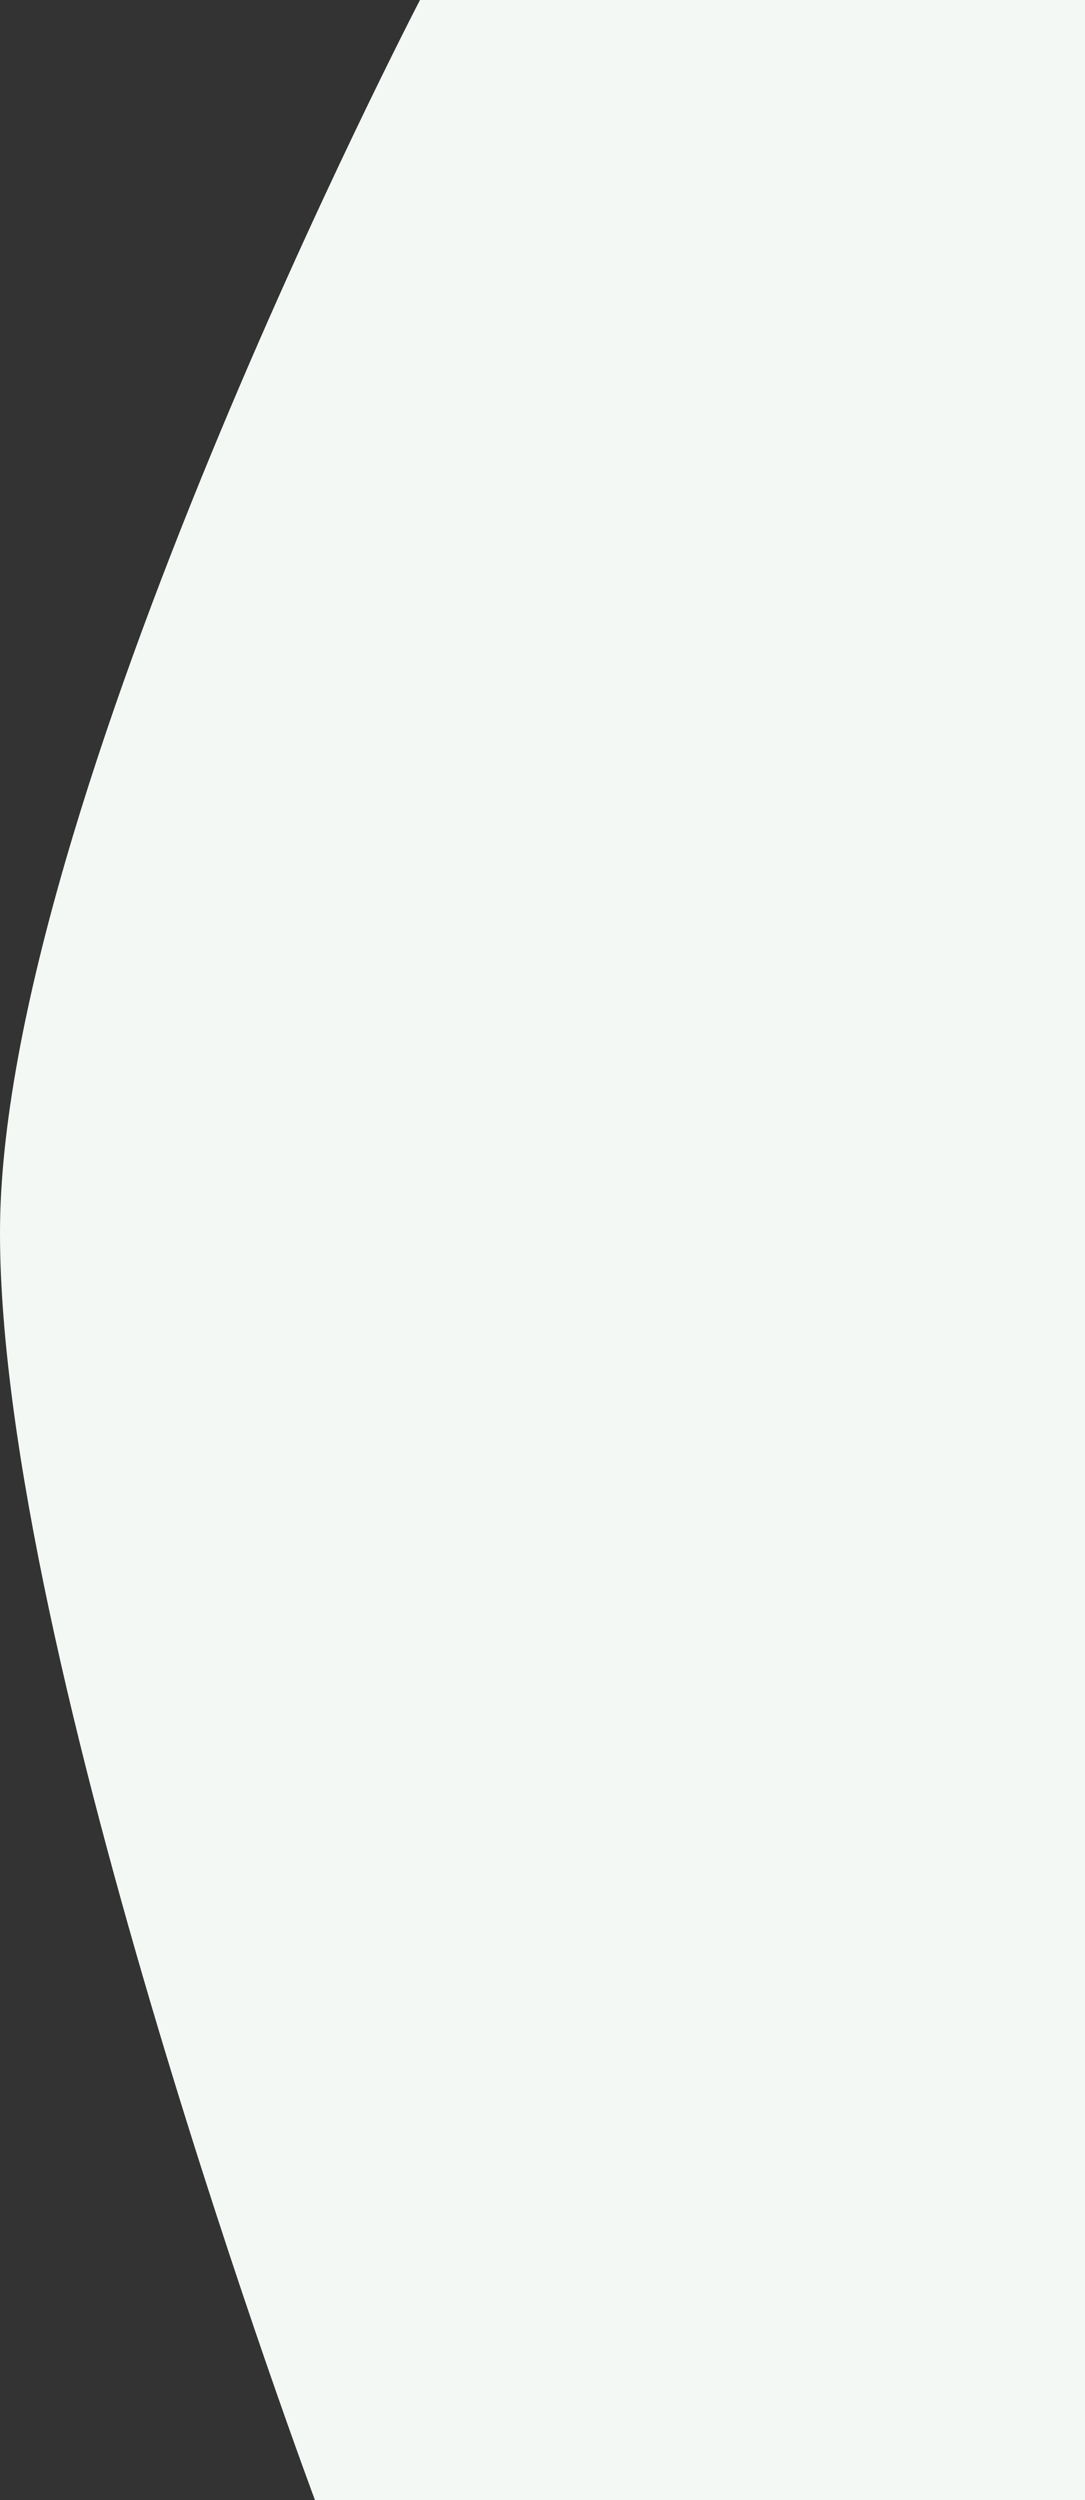 <svg xmlns="http://www.w3.org/2000/svg" width="217" height="500" viewBox="0 0 217 500">
  <rect x="0" y="0" width="217" height="500" fill="#333333" stroke="none"/>
  <path id="Rectangle" d="M1058,0H925s-84,161.407-84,246.548S904,500,904,500h154Z" transform="translate(-841)" fill="#f4f8f5"/>
</svg>
